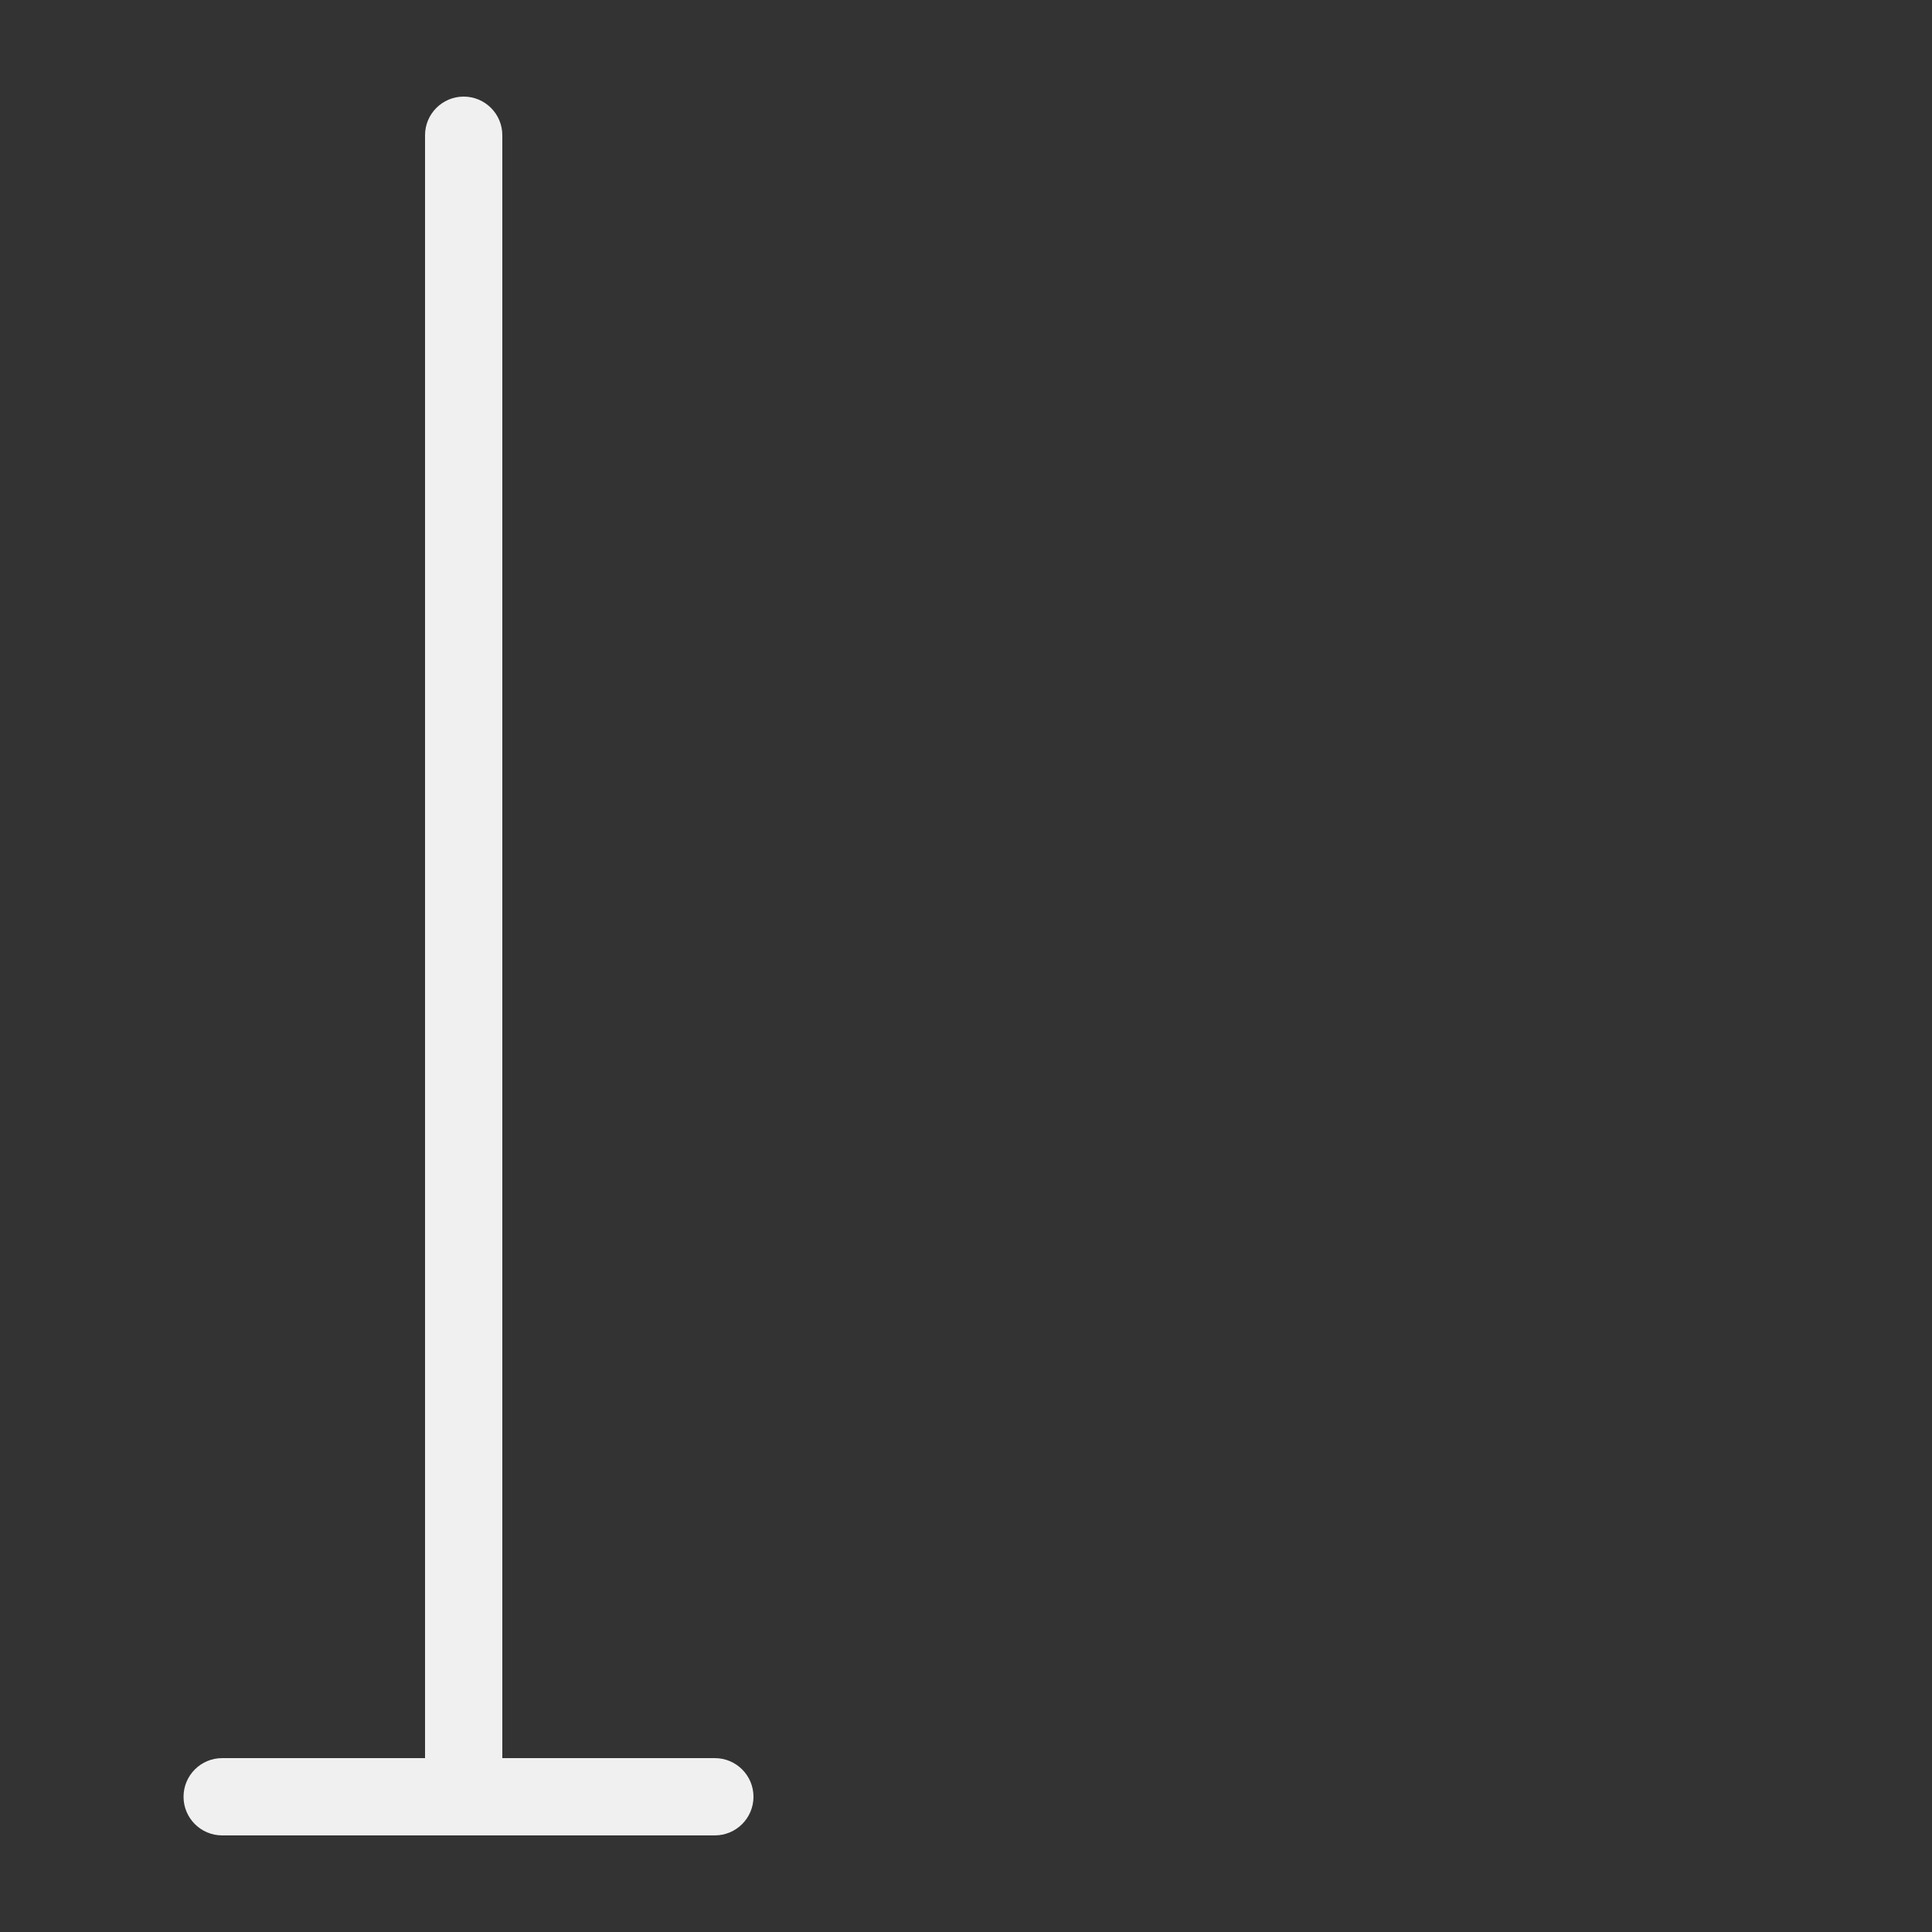 <svg width="200" height="200" viewBox="0 0 200 200" fill="none" xmlns="http://www.w3.org/2000/svg">
<rect x="0" y="0" width="200" height="200" fill="#333333" stroke="none"/>
<path fill-rule="evenodd" clip-rule="evenodd" d="M52 14C52 11.791 50.209 10 48 10C45.791 10 44 11.791 44 14V182H23C20.791 182 19 183.791 19 186C19 188.209 20.791 190 23 190H48H74C76.209 190 78 188.209 78 186C78 183.791 76.209 182 74 182H52V14Z" fill="#F0F0F0"/>
</svg>
